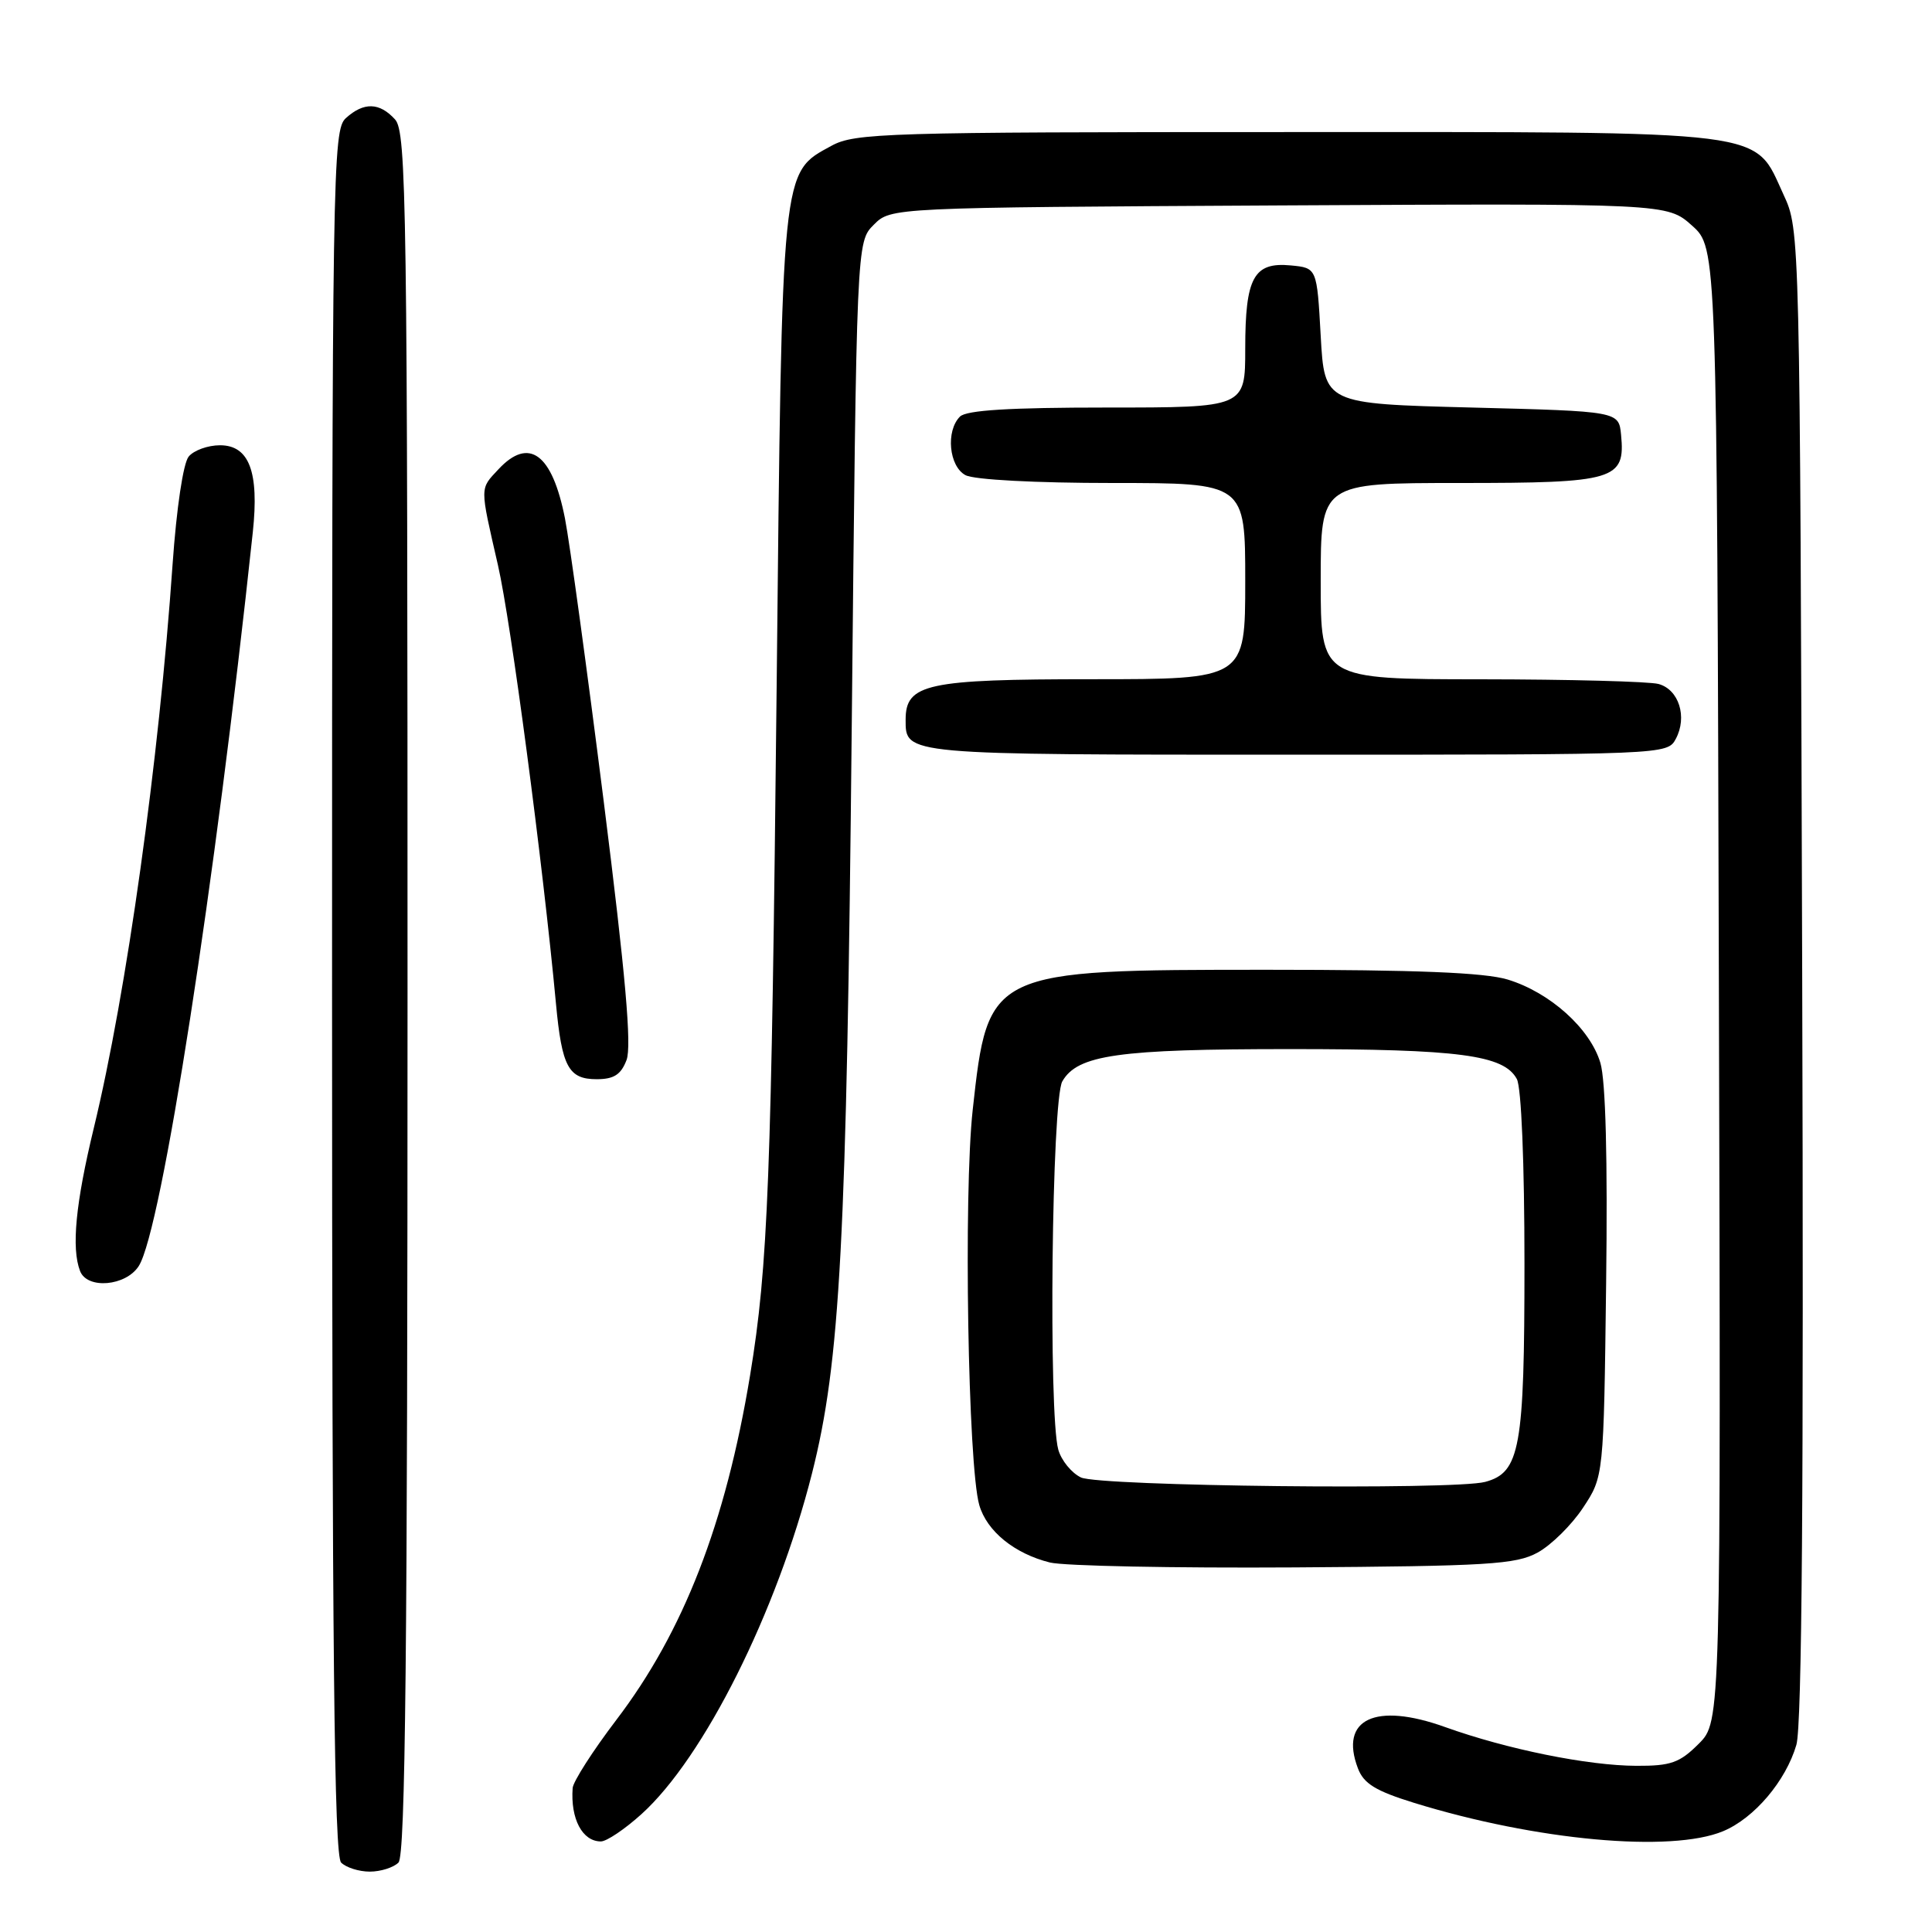 <?xml version="1.0" encoding="UTF-8" standalone="no"?>
<!DOCTYPE svg PUBLIC "-//W3C//DTD SVG 1.1//EN" "http://www.w3.org/Graphics/SVG/1.1/DTD/svg11.dtd" >
<svg xmlns="http://www.w3.org/2000/svg" xmlns:xlink="http://www.w3.org/1999/xlink" version="1.1" viewBox="0 0 256 256">
 <g >
 <path fill="currentColor"
d=" M 52.80 246.80 C 53.72 245.88 54.00 218.94 54.00 131.63 C 54.00 26.98 53.86 17.51 52.35 15.83 C 50.29 13.56 48.21 13.50 45.83 15.65 C 44.08 17.24 44.00 22.14 44.00 131.45 C 44.00 218.90 44.28 245.88 45.20 246.80 C 45.86 247.46 47.57 248.00 49.00 248.00 C 50.43 248.00 52.14 247.46 52.80 246.80 Z  M 85.00 240.38 C 93.28 232.90 102.93 213.63 107.59 195.25 C 111.34 180.45 112.18 164.67 112.86 96.28 C 113.50 32.05 113.50 32.05 115.78 29.78 C 118.05 27.50 118.05 27.50 169.48 27.22 C 220.91 26.95 220.91 26.95 224.20 29.89 C 227.50 32.84 227.50 32.84 227.76 130.48 C 228.03 228.12 228.03 228.12 225.09 231.06 C 222.57 233.58 221.40 234.00 216.83 233.98 C 210.41 233.96 199.69 231.79 191.47 228.84 C 182.23 225.52 177.45 227.79 179.93 234.31 C 180.70 236.35 182.28 237.31 187.38 238.89 C 203.55 243.88 221.43 245.52 228.33 242.64 C 232.46 240.91 236.63 235.99 238.03 231.20 C 238.77 228.63 239.01 197.37 238.80 129.00 C 238.50 30.50 238.50 30.50 236.34 25.82 C 232.30 17.09 235.51 17.50 170.50 17.50 C 117.31 17.50 113.28 17.62 110.17 19.32 C 103.50 22.96 103.63 21.65 102.91 91.00 C 102.22 156.21 101.78 167.76 99.39 182.24 C 96.15 201.85 90.57 216.22 81.65 227.92 C 78.54 232.01 75.95 236.06 75.88 236.92 C 75.58 241.00 77.16 244.00 79.62 244.00 C 80.38 244.00 82.80 242.37 85.00 240.38 Z  M 203.75 205.72 C 205.54 204.74 208.24 202.08 209.75 199.80 C 212.50 195.65 212.50 195.65 212.82 170.08 C 213.03 153.64 212.76 143.19 212.06 140.84 C 210.71 136.29 205.37 131.49 199.76 129.79 C 196.72 128.87 187.61 128.50 168.00 128.50 C 131.04 128.50 130.92 128.56 128.89 147.05 C 127.66 158.21 128.26 194.23 129.76 199.43 C 130.76 202.90 134.43 205.87 139.12 207.04 C 140.98 207.50 155.55 207.79 171.50 207.69 C 197.18 207.52 200.87 207.30 203.75 205.72 Z  M 18.39 167.75 C 21.40 163.02 28.50 117.34 33.50 70.50 C 34.35 62.52 33.02 59.00 29.15 59.00 C 27.55 59.00 25.68 59.67 25.00 60.50 C 24.28 61.37 23.39 67.32 22.87 74.75 C 21.06 100.87 16.78 131.51 12.43 149.47 C 10.02 159.44 9.44 165.39 10.61 168.42 C 11.55 170.87 16.68 170.43 18.39 167.75 Z  M 83.02 140.46 C 83.72 138.61 82.89 129.18 80.00 106.22 C 77.80 88.79 75.49 71.90 74.86 68.69 C 73.17 60.10 70.09 57.84 66.04 62.19 C 63.56 64.85 63.56 64.32 65.98 74.88 C 67.71 82.44 71.91 114.20 73.67 133.00 C 74.45 141.37 75.33 143.00 79.06 143.00 C 81.34 143.00 82.28 142.40 83.02 140.46 Z  M 222.05 97.91 C 223.61 95.00 222.46 91.36 219.76 90.63 C 218.52 90.30 207.94 90.02 196.25 90.01 C 175.00 90.00 175.00 90.00 175.00 77.00 C 175.00 64.00 175.00 64.00 193.43 64.00 C 214.01 64.00 215.38 63.59 214.80 57.62 C 214.50 54.50 214.50 54.50 195.00 54.00 C 175.50 53.50 175.50 53.50 175.00 44.50 C 174.50 35.50 174.50 35.50 171.04 35.17 C 166.13 34.70 165.00 36.76 165.00 46.19 C 165.00 54.00 165.00 54.00 146.70 54.00 C 133.80 54.00 128.05 54.35 127.20 55.20 C 125.30 57.10 125.74 61.79 127.93 62.96 C 129.06 63.57 137.24 64.00 147.43 64.00 C 165.00 64.00 165.00 64.00 165.00 77.00 C 165.00 90.00 165.00 90.00 144.72 90.00 C 122.80 90.00 120.00 90.61 120.00 95.36 C 120.00 100.04 119.56 100.00 171.66 100.00 C 220.64 100.00 220.94 99.99 222.05 97.91 Z  M 143.23 195.77 C 141.98 195.17 140.63 193.51 140.23 192.09 C 138.91 187.39 139.36 145.74 140.76 143.29 C 142.78 139.77 148.13 139.01 171.00 139.01 C 193.37 139.01 199.28 139.79 200.99 142.98 C 201.59 144.09 202.00 154.14 202.00 167.48 C 202.00 191.88 201.42 195.12 196.79 196.36 C 192.67 197.46 145.67 196.94 143.23 195.77 Z "/>
</g>
</svg>